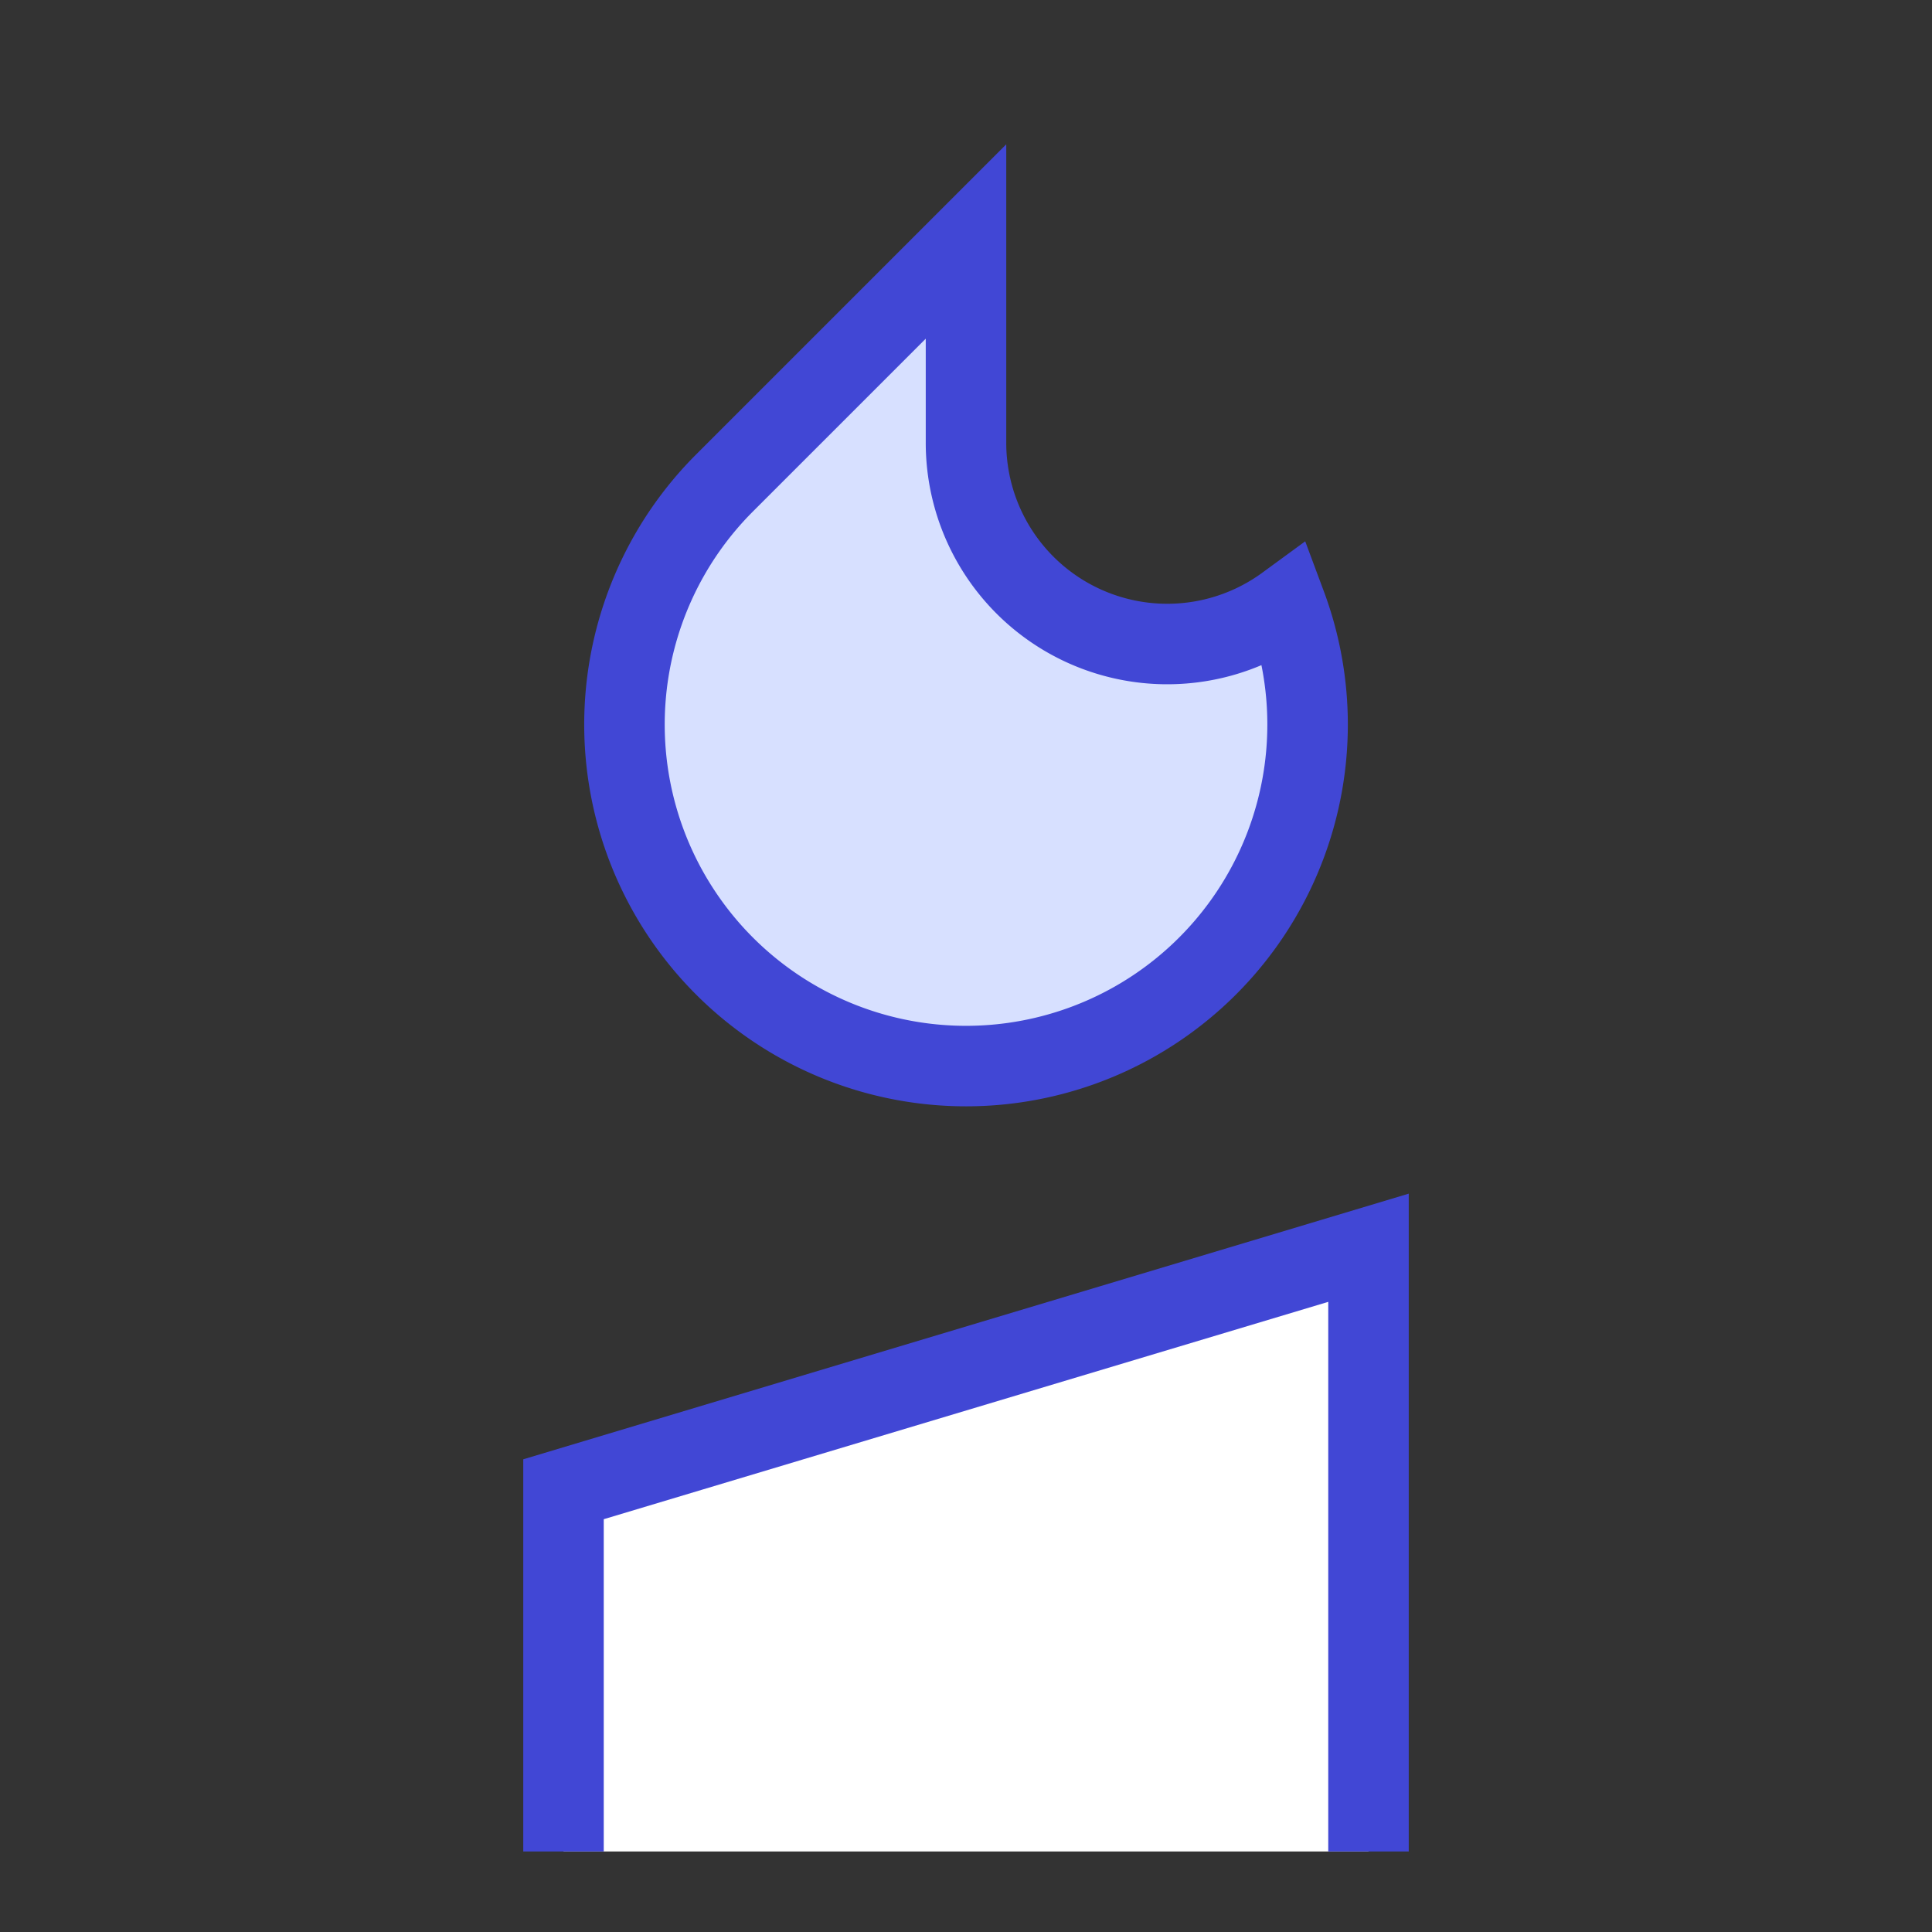 <svg xmlns="http://www.w3.org/2000/svg" fill="none" viewBox="0 0 24 24" id="Candle--Streamline-Sharp">
  <rect x="0" y="0" width="24" height="24" fill="#333333" stroke="none"/>
  <desc>
    Candle Streamline Icon: https://streamlinehq.com
  </desc>
  <g id="candle--lighting-light-incandescent-candle">
    <path id="Vector 2051" fill="#ffffff" d="M7 18.5V23h10v-7.5l-10 3Z" stroke-width="1"></path>
    <path id="Vector 2050" stroke="#4147d5" d="M7 23v-4.5l10 -3V23" stroke-width="1"></path>
    <path id="Subtract" fill="#d7e0ff" d="M12 3 9 6a4.243 4.243 0 1 0 6.976 1.518A2.5 2.5 0 0 1 12 5.5V3Z" stroke-width="1"></path>
    <path id="Subtract_2" stroke="#4147d5" d="M12 3 9 6a4.243 4.243 0 1 0 6.976 1.518A2.5 2.5 0 0 1 12 5.5V3Z" stroke-width="1"></path>
  </g>
</svg>